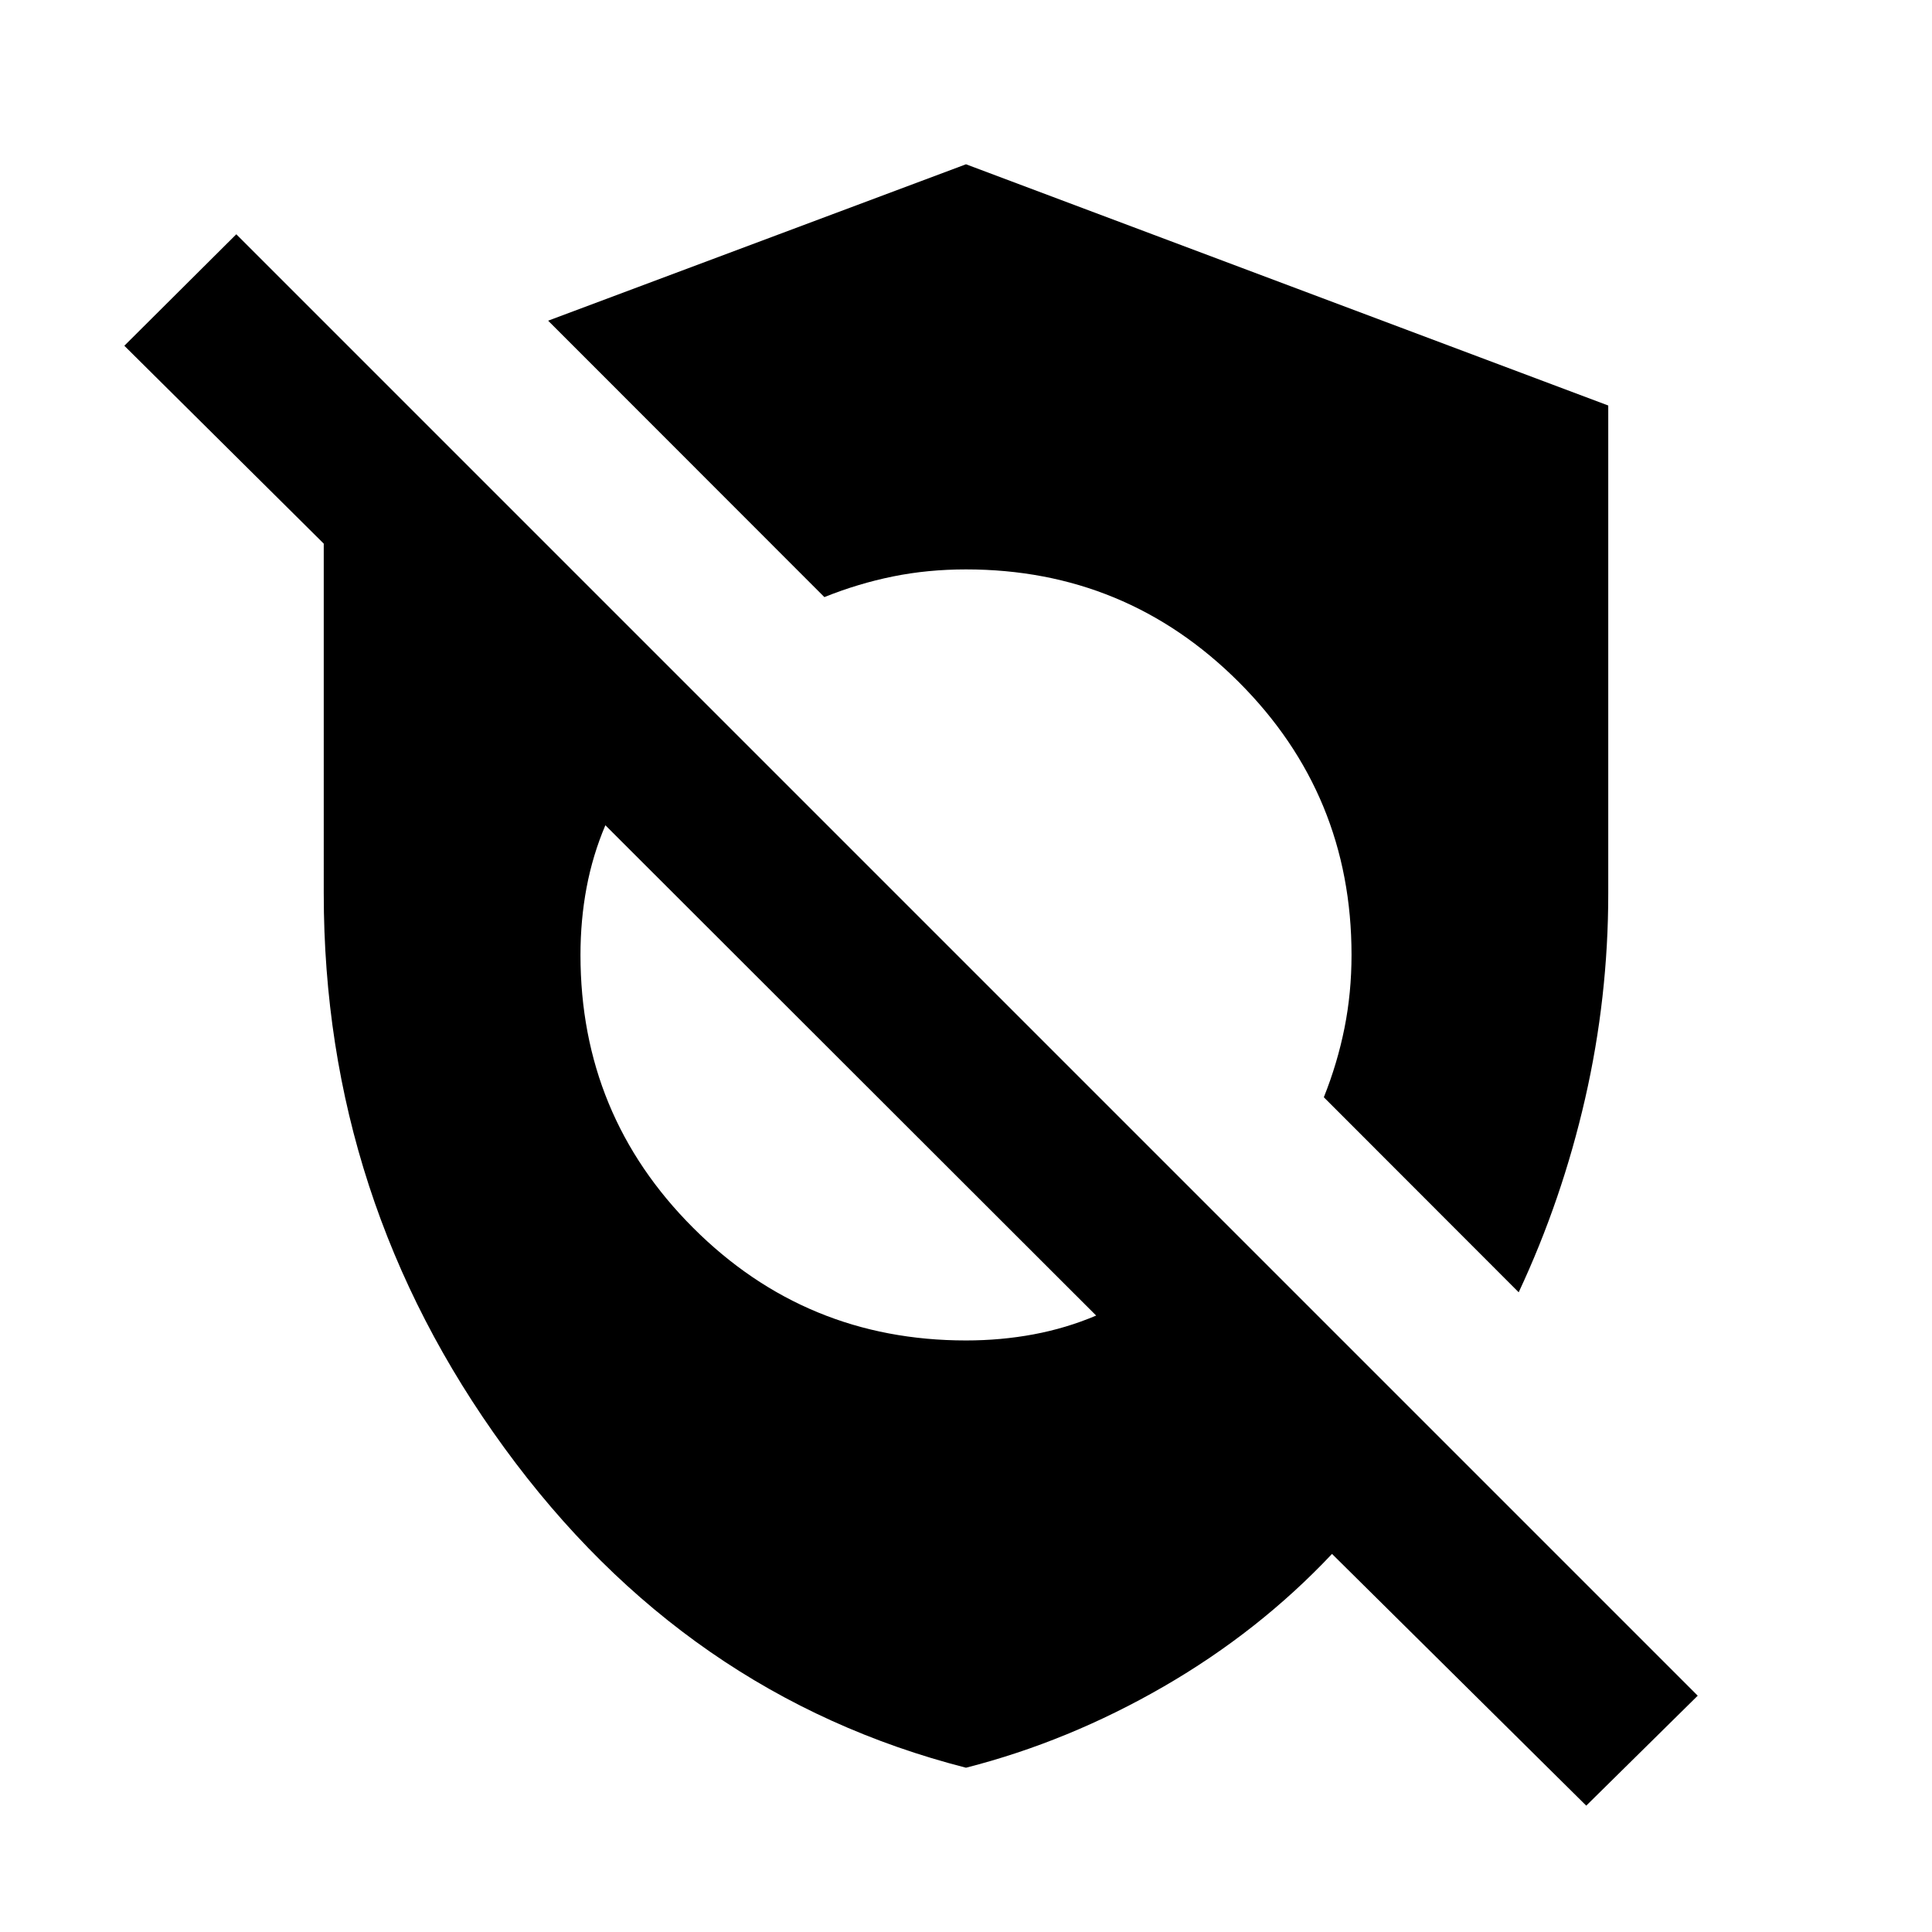 <svg xmlns="http://www.w3.org/2000/svg" height="24" viewBox="0 -960 960 960" width="24"><path d="m788.196-62.782 55.391-54.631-726.174-726.174-55.63 55.391 99.086 98.326V-516q0 152.326 89.772 275.489Q340.413-117.348 480-81.631 530.978-94.651 578.283-122q47.304-27.348 83.587-65.869L788.196-62.782ZM480-293.935q-79.617 0-135.591-55.974-55.974-55.974-55.974-135.591 0-17.37 3.032-33.478 3.033-16.109 9.337-30.957l243.87 243.631q-14.848 6.304-31.076 9.336-16.228 3.033-33.598 3.033Zm274.631-23.935q21.521-46 33.01-96.239 11.49-50.239 11.49-101.922V-758.5L480-878.37l-207.63 77.718 137.254 137.348q16.833-6.761 34.111-10.261 17.279-3.5 36.265-3.5 79.511 0 135.538 55.973 56.027 55.973 56.027 135.588 0 18.821-3.5 36.315-3.5 17.493-10.261 34.412l96.827 96.907Z"/></svg>